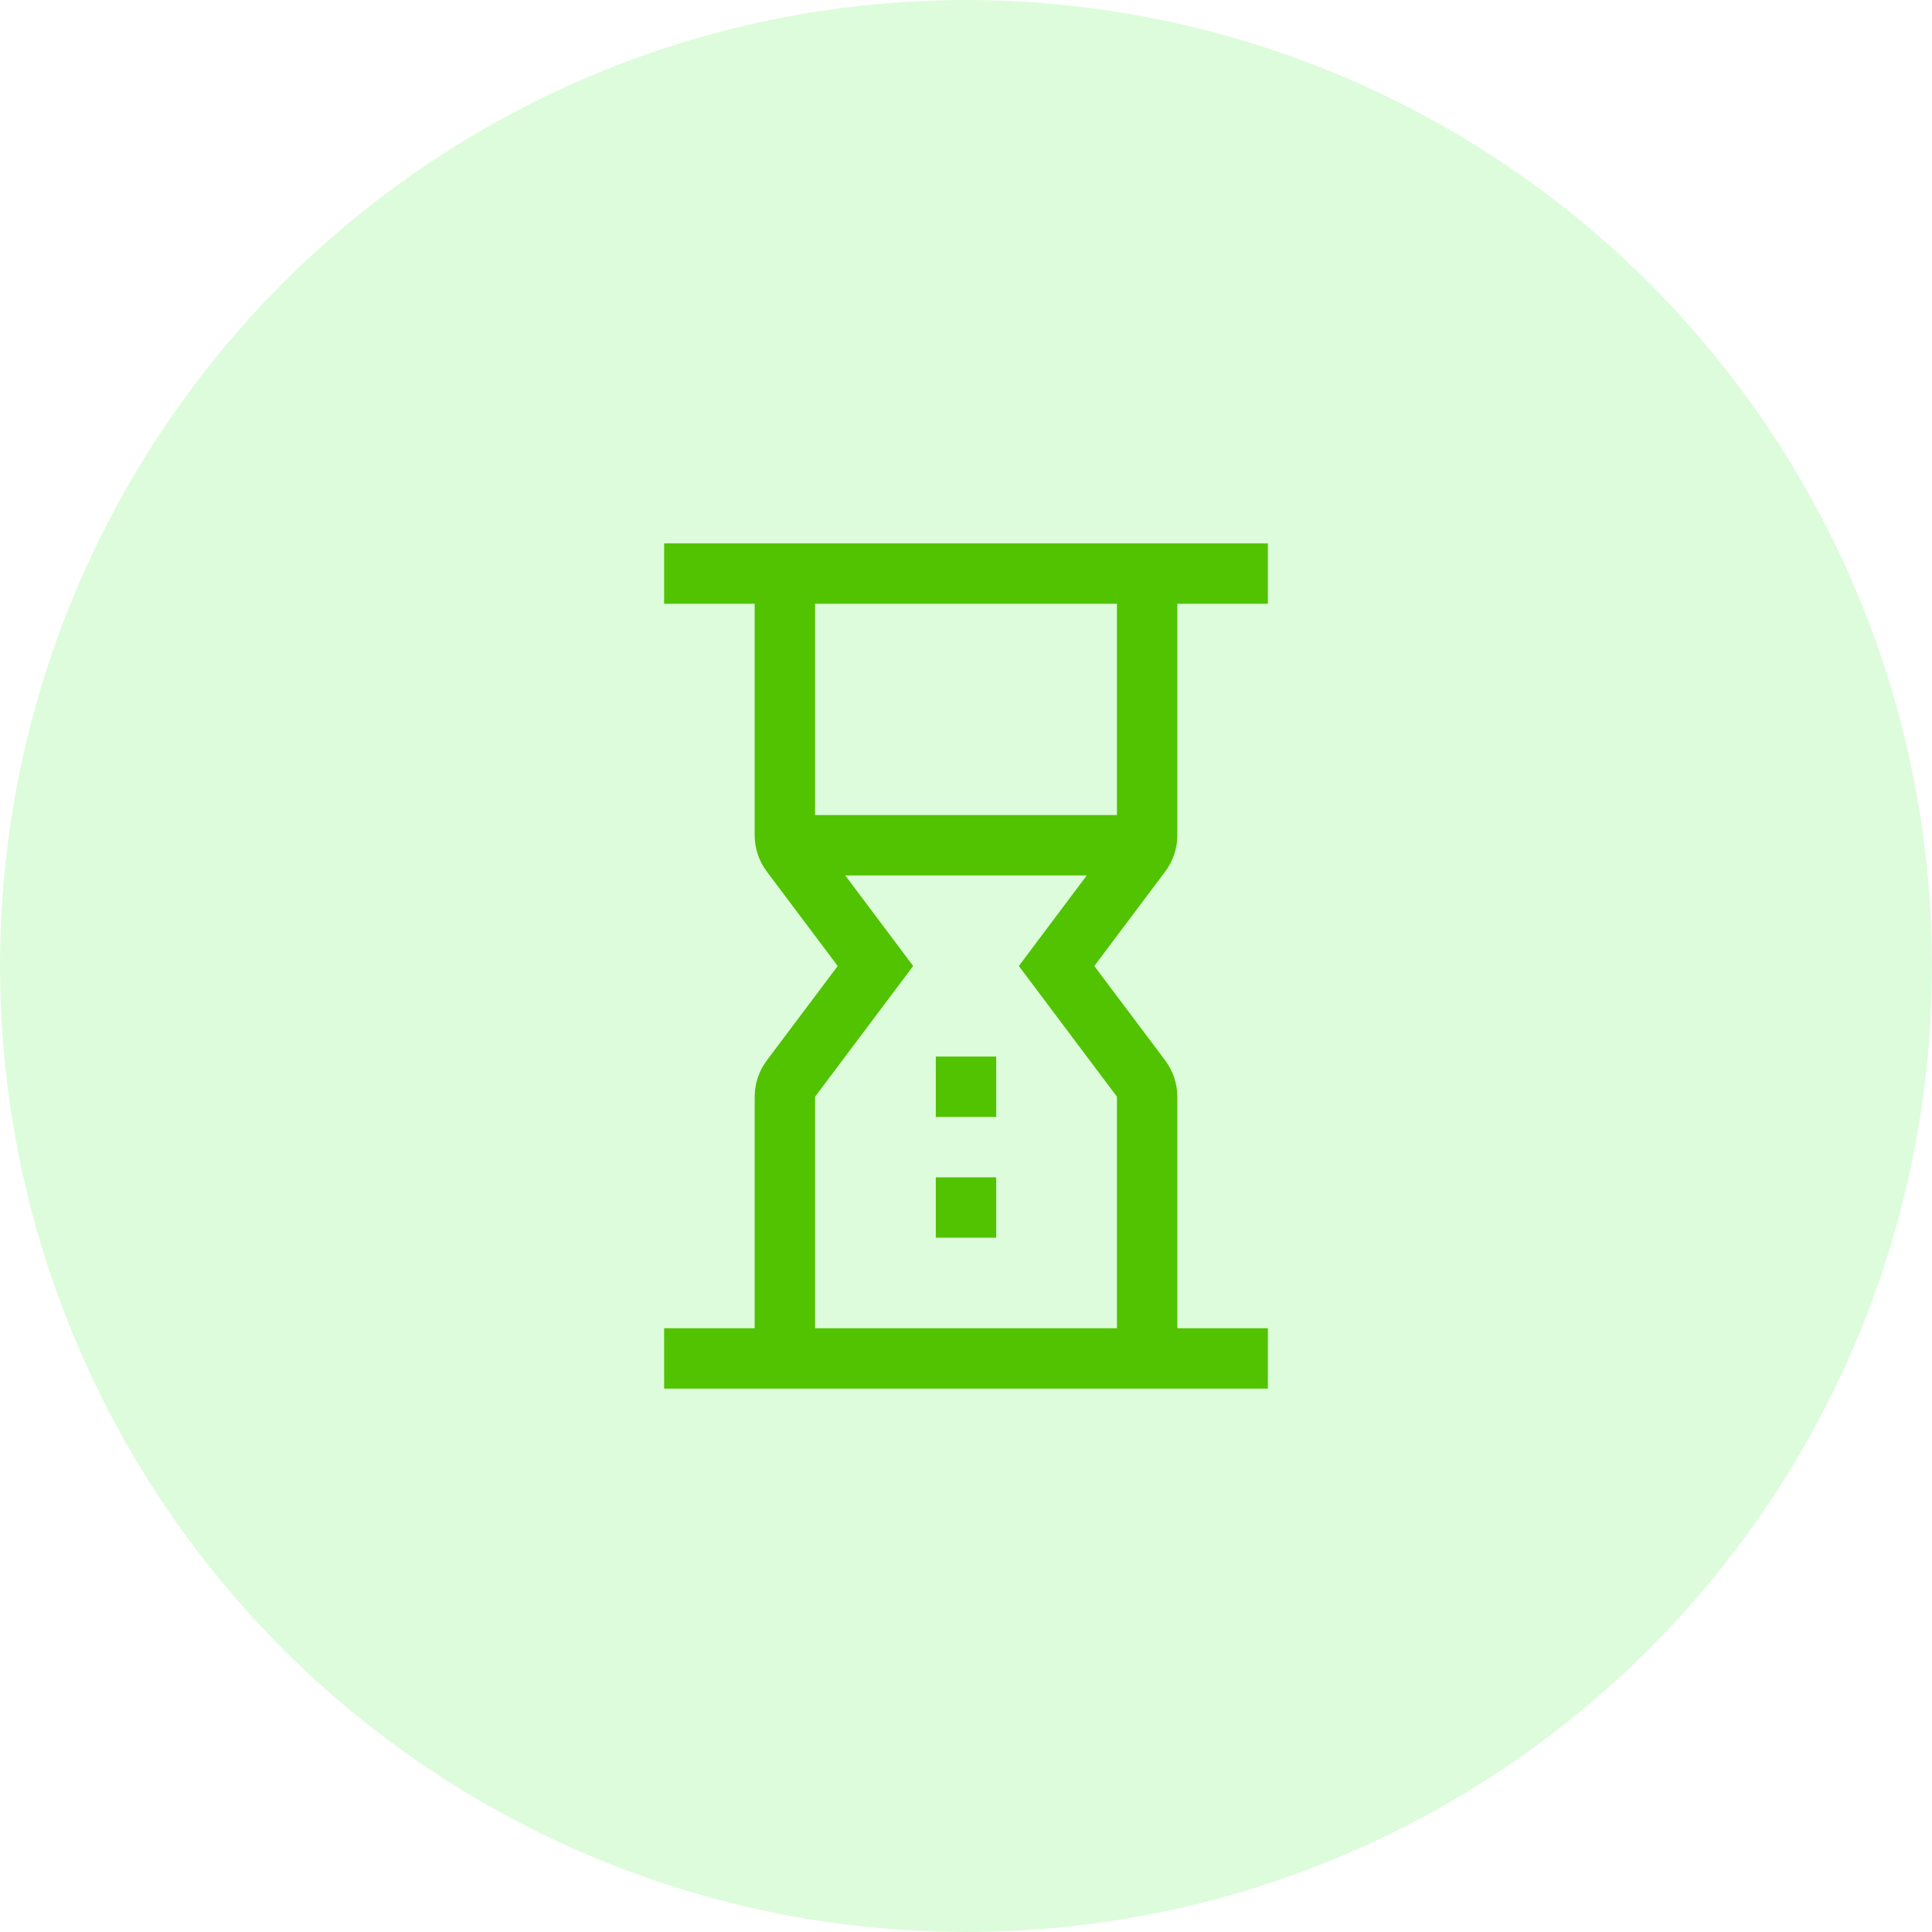 <?xml version="1.0" encoding="UTF-8"?>
<svg width="40px" height="40px" viewBox="0 0 40 40" version="1.1" xmlns="http://www.w3.org/2000/svg" xmlns:xlink="http://www.w3.org/1999/xlink">
    <title>Icons/24px/Actions/add-new-filters Copy 3</title>
    <g id="Future-State---License-Snap+" stroke="none" stroke-width="1" fill="none" fill-rule="evenodd">
        <g id="v2-2" transform="translate(-1204, -367)">
            <g id="Group-4" transform="translate(901, 317)">
                <g id="Icons/24px/Actions/add-new-filters-Copy-3" transform="translate(303, 50)">
                    <g id="icon__shape-2" opacity="0.2" fill="#56F24B">
                        <circle id="icon__shape" cx="20" cy="20" r="20"></circle>
                    </g>
                    <g id="Icons/24px/Menu/settings" transform="translate(10, 10)" fill="#51C300">
                        <path d="M9.375,11.875 L10.625,11.875 L10.625,13.125 L9.375,13.125 L9.375,11.875 Z M9.375,14.375 L10.625,14.375 L10.625,15.625 L9.375,15.625 L9.375,14.375 Z M14.375,7.294 L14.375,2.5 L16.25,2.5 L16.25,1.25 L3.75,1.25 L3.75,2.5 L5.625,2.5 L5.625,7.294 C5.625,7.564 5.713,7.827 5.875,8.044 L7.344,10 L5.875,11.956 C5.713,12.173 5.625,12.436 5.625,12.706 L5.625,17.5 L3.75,17.5 L3.75,18.75 L16.25,18.75 L16.25,17.5 L14.375,17.5 L14.375,12.706 C14.375,12.436 14.287,12.173 14.125,11.956 L12.656,10 L14.125,8.044 C14.287,7.827 14.375,7.564 14.375,7.294 Z M13.125,2.5 L13.125,6.875 L6.875,6.875 L6.875,2.5 L13.125,2.5 Z M13.125,12.706 L13.125,17.5 L6.875,17.5 L6.875,12.706 L8.906,10 L7.5,8.125 L12.5,8.125 L11.094,10 L13.125,12.706 Z" id="Fill"></path>
                    </g>
                </g>
            </g>
        </g>
    </g>
</svg>